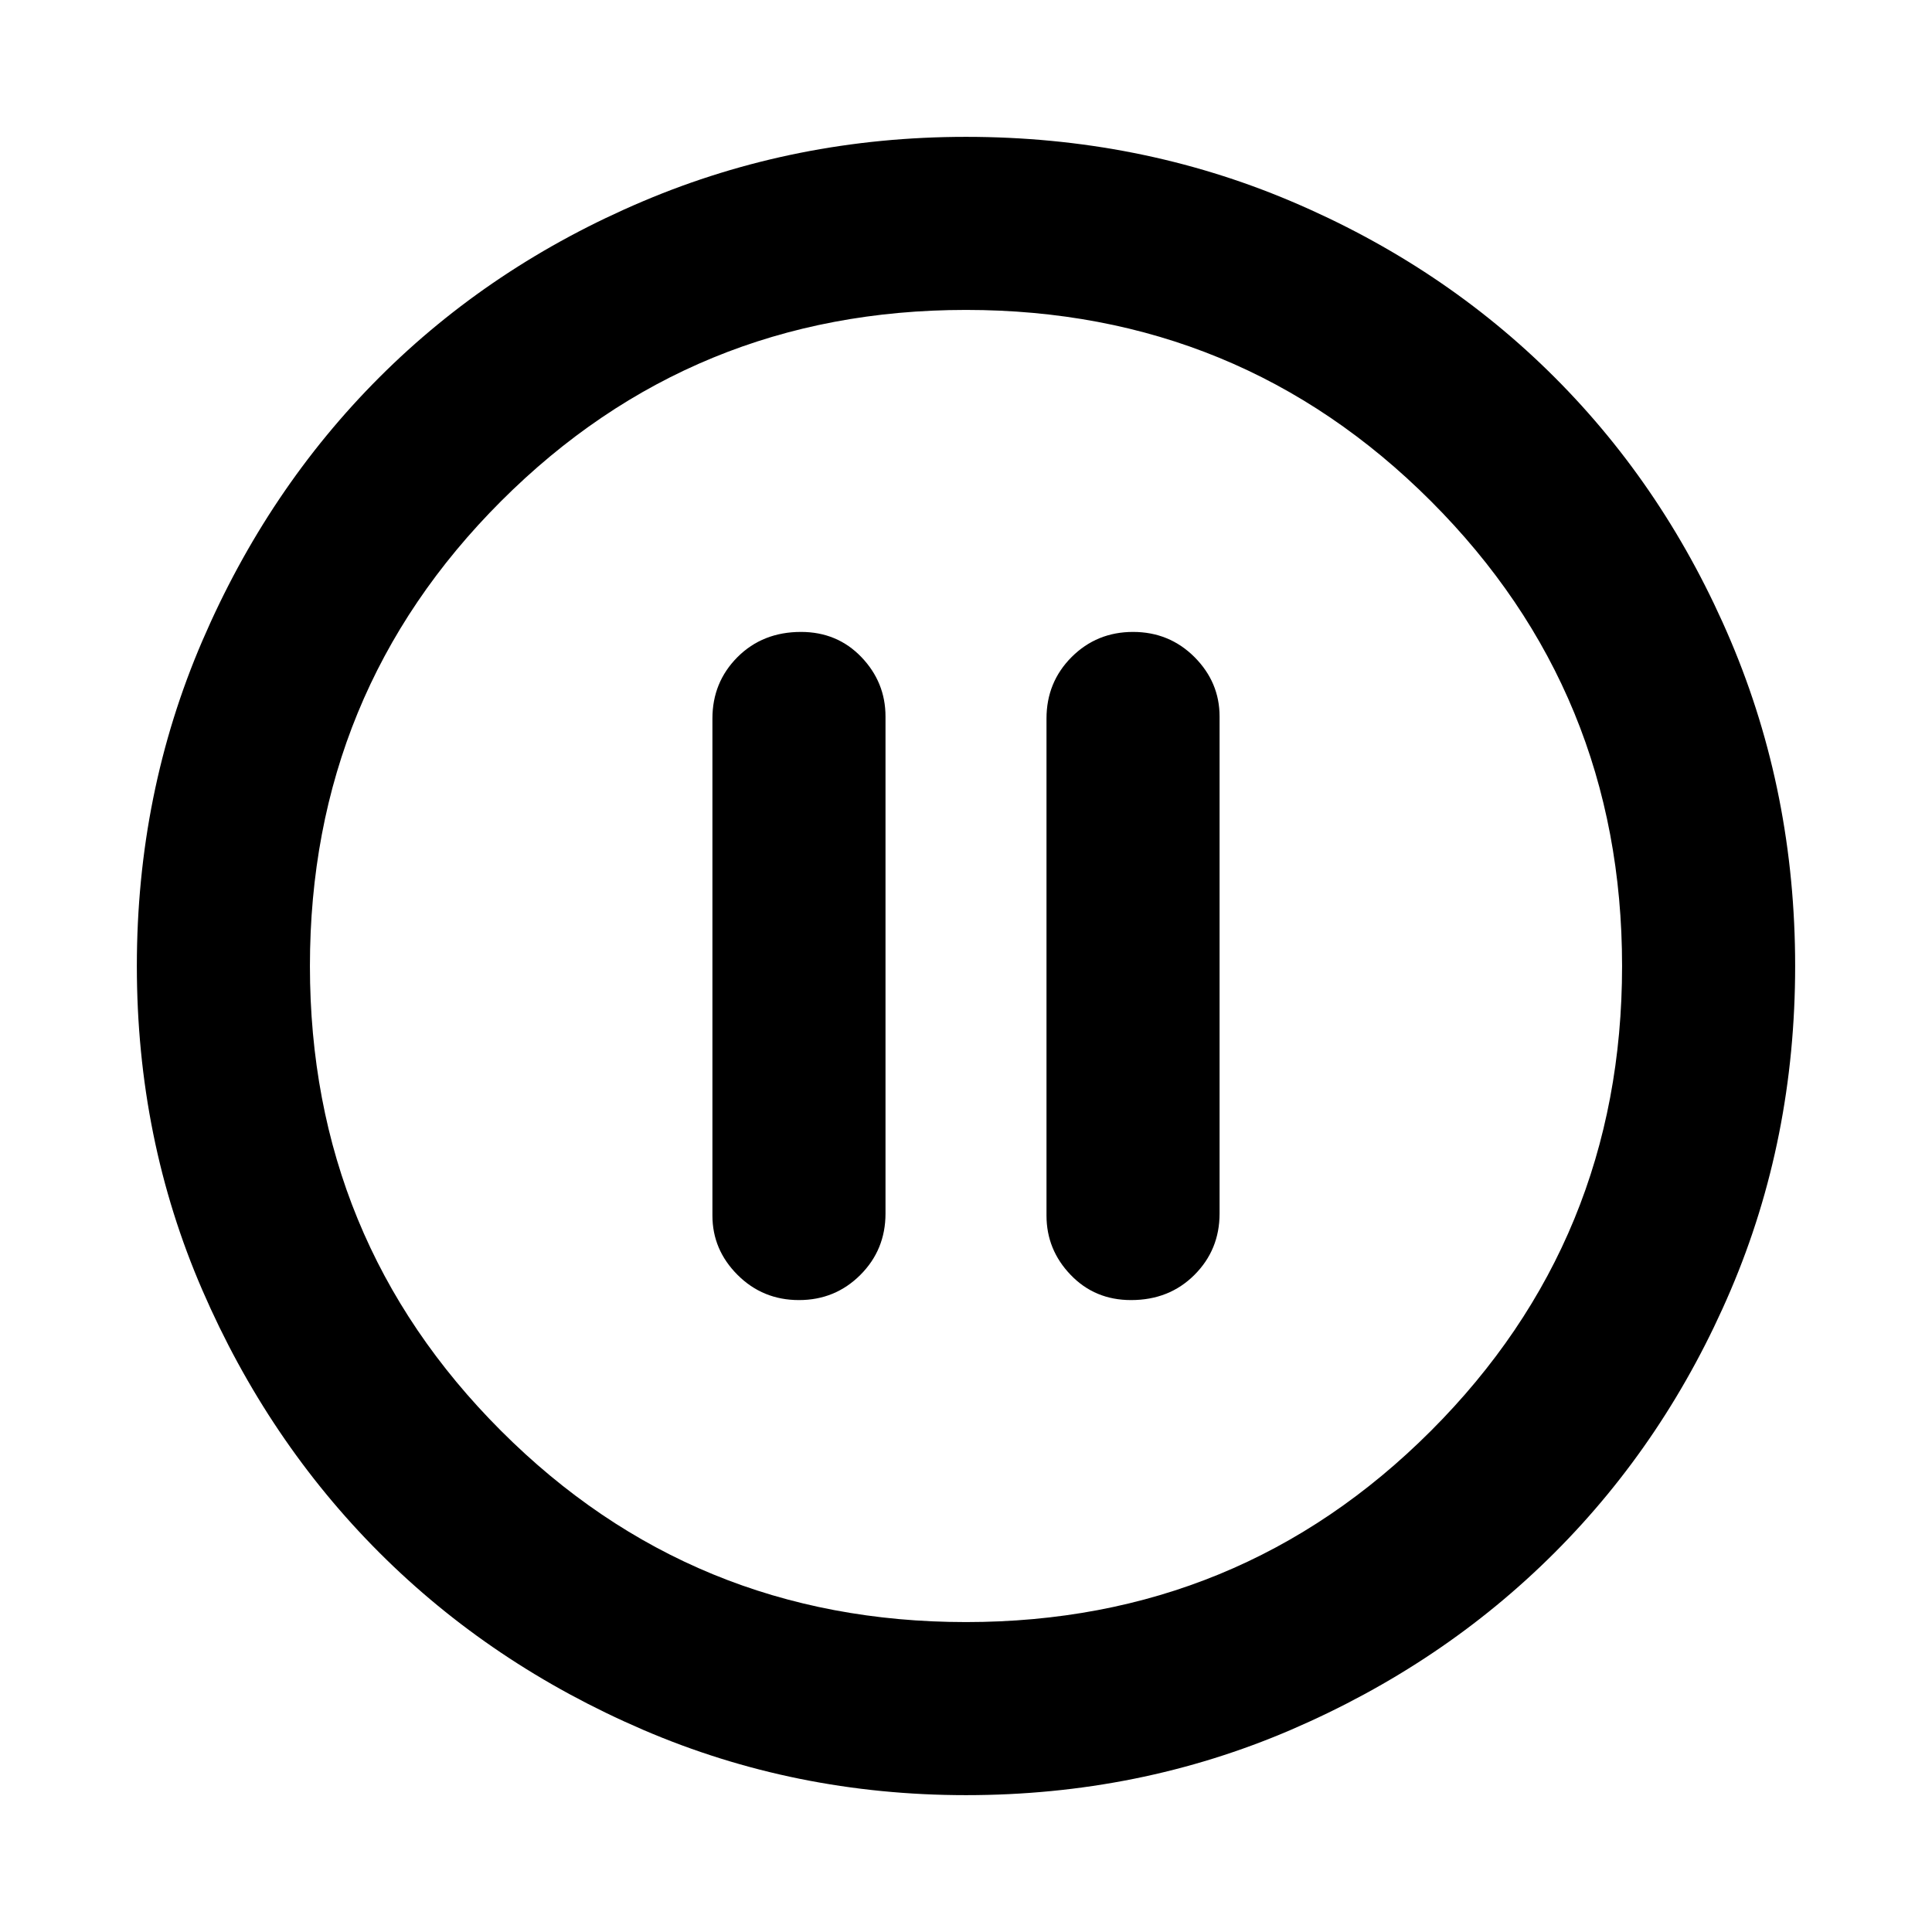 <svg xmlns="http://www.w3.org/2000/svg" height="24" width="24"><path d="M9.925 16.15q.45 0 .763-.313.312-.312.312-.762V8.9q0-.425-.3-.738-.3-.312-.75-.312-.475 0-.788.312-.312.313-.312.763V15.1q0 .425.312.737.313.313.763.313Zm4.125 0q.475 0 .788-.313.312-.312.312-.762V8.9q0-.425-.312-.738-.313-.312-.763-.312t-.763.312Q13 8.475 13 8.925V15.1q0 .425.3.737.3.313.75.313ZM12 22.3q-2.125 0-4.012-.812-1.888-.813-3.275-2.2-1.388-1.388-2.2-3.263Q1.7 14.15 1.7 12q0-2.15.813-4.038.812-1.887 2.2-3.275Q6.1 3.3 7.988 2.5 9.875 1.7 12 1.7q2.15 0 4.038.8 1.887.8 3.274 2.187Q20.7 6.075 21.5 7.962q.8 1.888.8 4.038 0 2.15-.8 4.025-.8 1.875-2.188 3.263-1.387 1.387-3.274 2.2Q14.15 22.3 12 22.3ZM12 12Zm0 8.15q3.4 0 5.775-2.375Q20.15 15.4 20.15 12q0-3.4-2.375-5.775Q15.4 3.85 12 3.85q-3.4 0-5.775 2.375Q3.85 8.6 3.85 12q0 3.4 2.375 5.775Q8.6 20.15 12 20.15Z"/></svg>